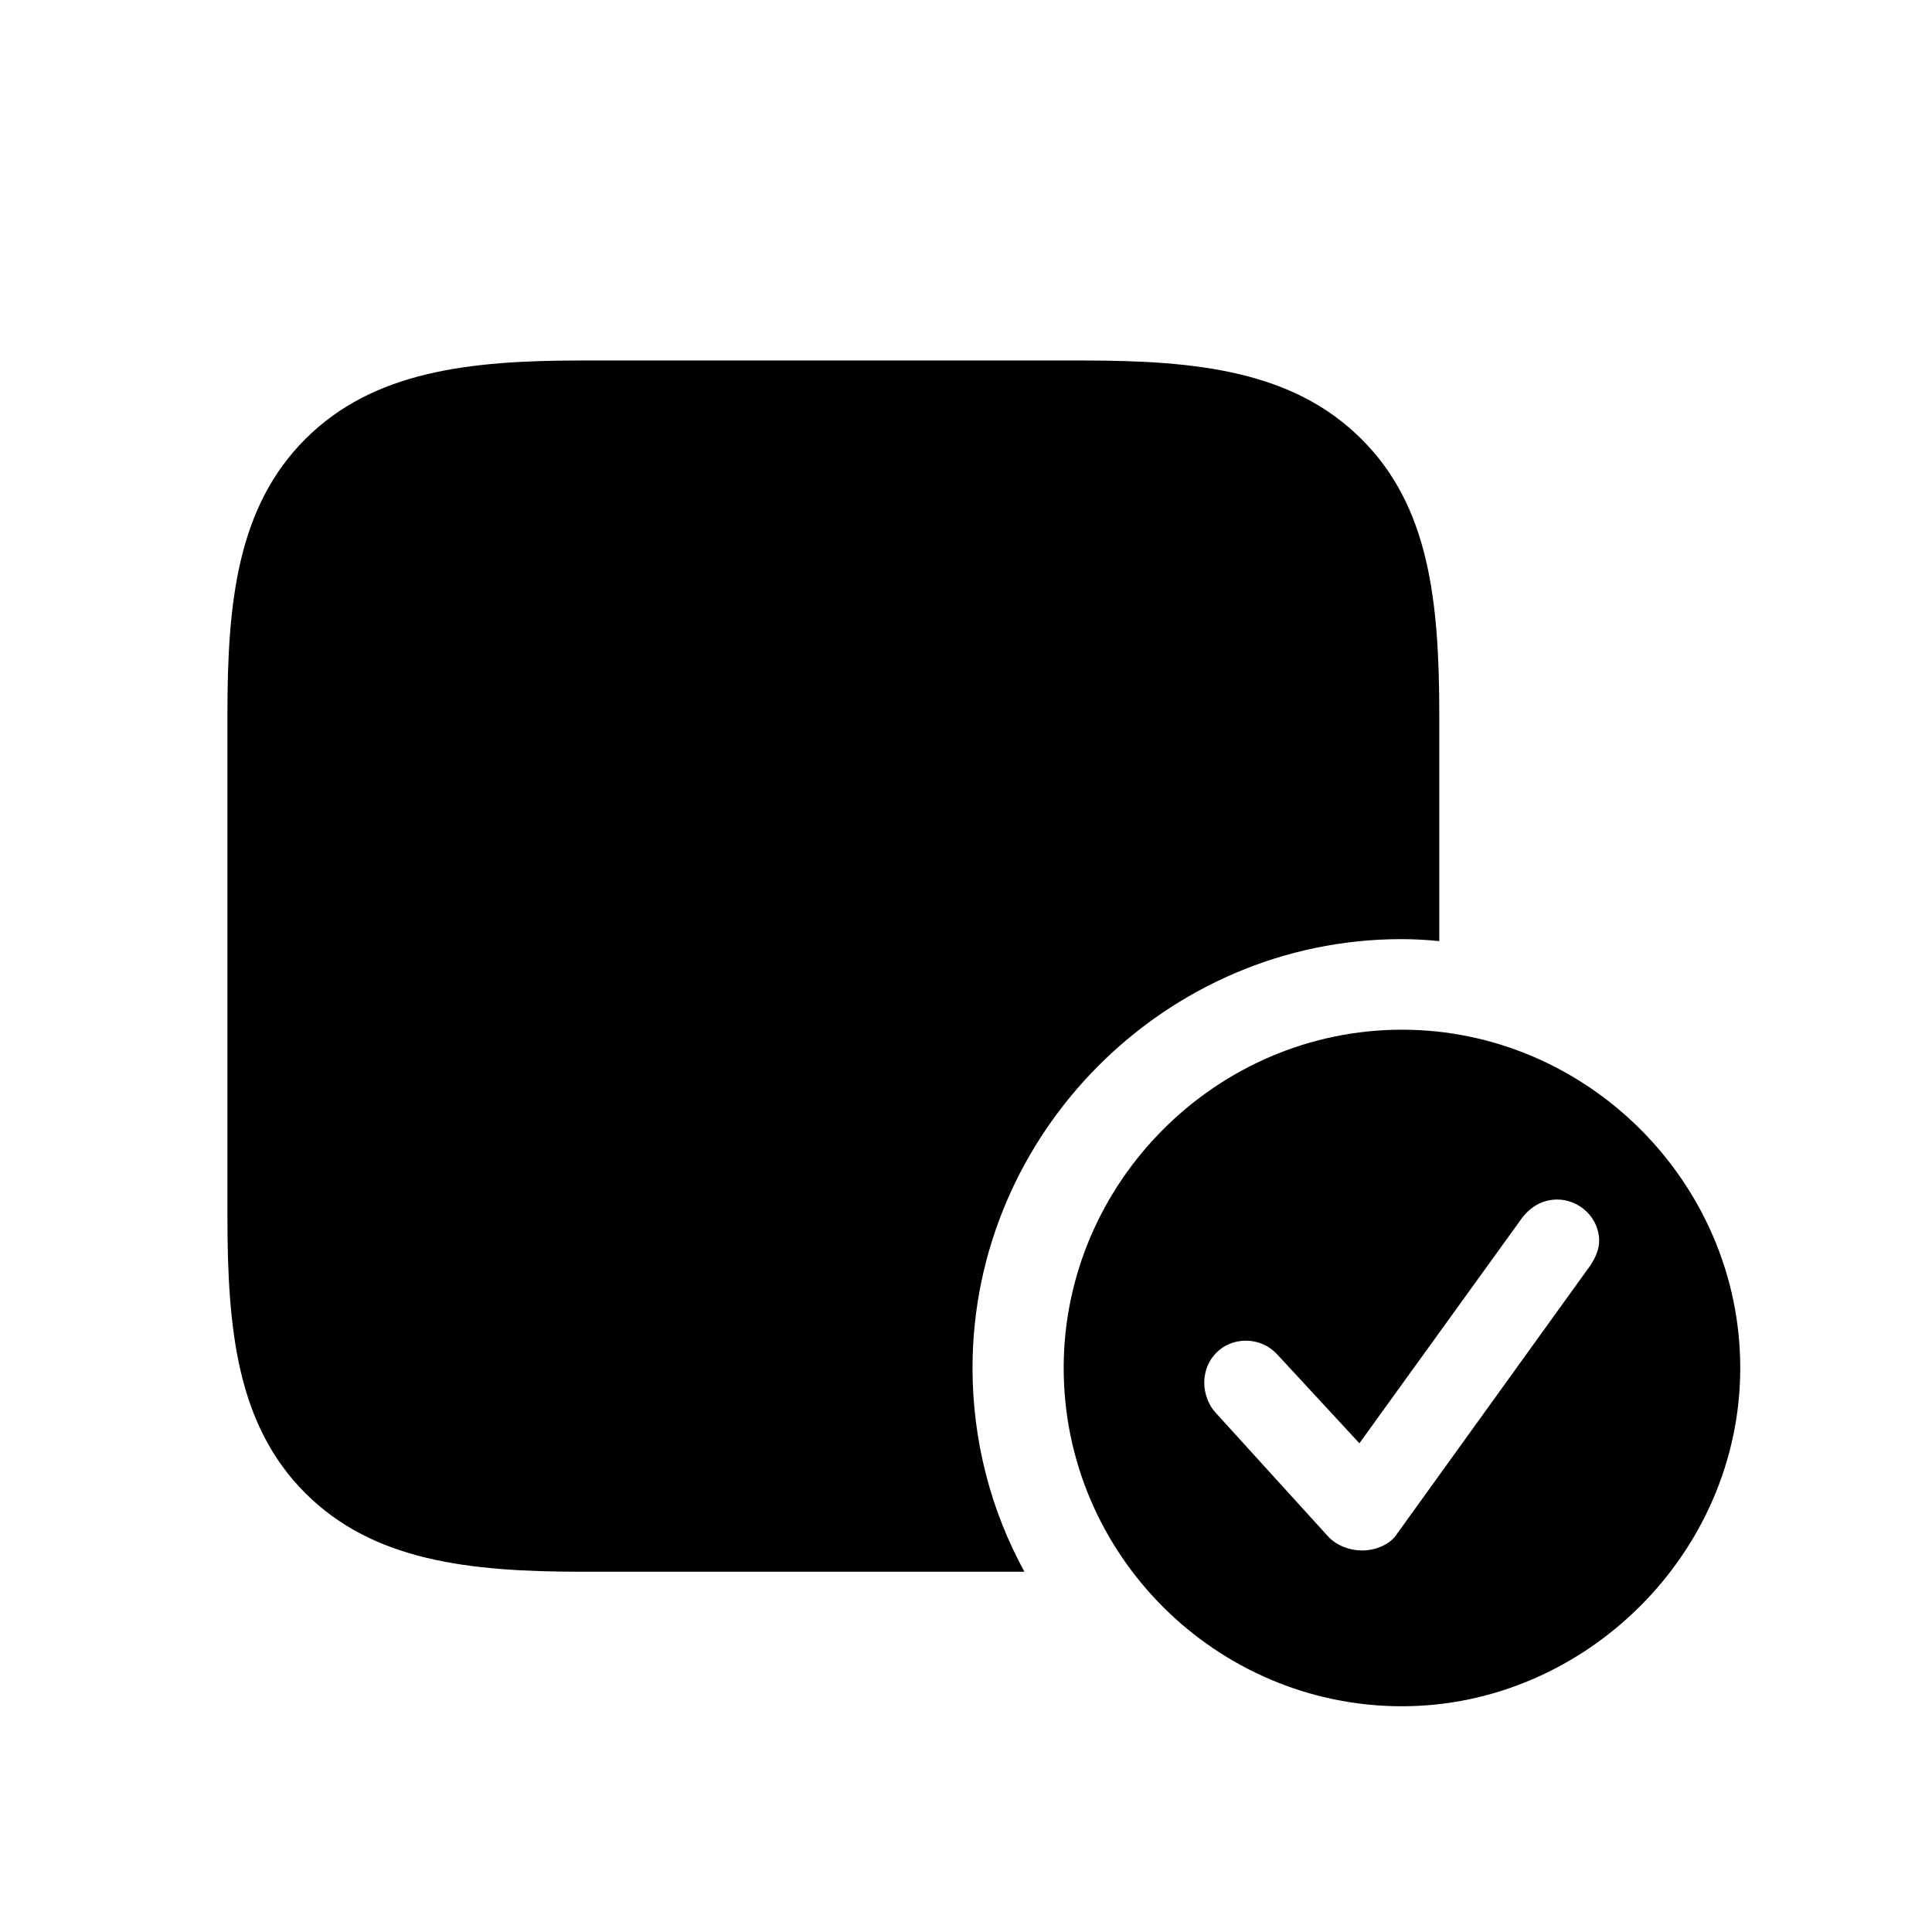 <!-- Generated by IcoMoon.io -->
<svg version="1.1" xmlns="http://www.w3.org/2000/svg" width="32" height="32" viewBox="0 0 32 32">
<title>app-badge-checkmark-fill</title>
<path d="M23.21 15.555c0.209 0 0.419 0.011 0.629 0.033v-3.739c0-1.886-0.165-3.463-1.29-4.577-1.125-1.125-2.713-1.301-4.599-1.301h-8.327c-1.853 0-3.441 0.176-4.566 1.301s-1.29 2.702-1.29 4.544v8.338c0 1.886 0.165 3.452 1.29 4.577s2.713 1.302 4.588 1.302h7.323c-0.551-1.004-0.86-2.162-0.86-3.375 0-3.893 3.209-7.103 7.103-7.103zM23.221 28.261c3.033 0 5.603-2.537 5.603-5.603s-2.537-5.603-5.603-5.603c-3.077 0-5.603 2.537-5.603 5.603 0 3.088 2.526 5.603 5.603 5.603zM22.548 25.68c-0.187 0-0.408-0.077-0.551-0.232l-1.864-2.051c-0.132-0.143-0.187-0.342-0.187-0.496 0-0.397 0.309-0.695 0.684-0.695 0.243 0 0.419 0.11 0.529 0.232l1.357 1.467 2.691-3.728c0.132-0.176 0.331-0.309 0.585-0.309 0.364 0 0.695 0.298 0.695 0.684 0 0.132-0.055 0.276-0.154 0.419l-3.21 4.456c-0.11 0.154-0.331 0.254-0.574 0.254z"></path>
</svg>
